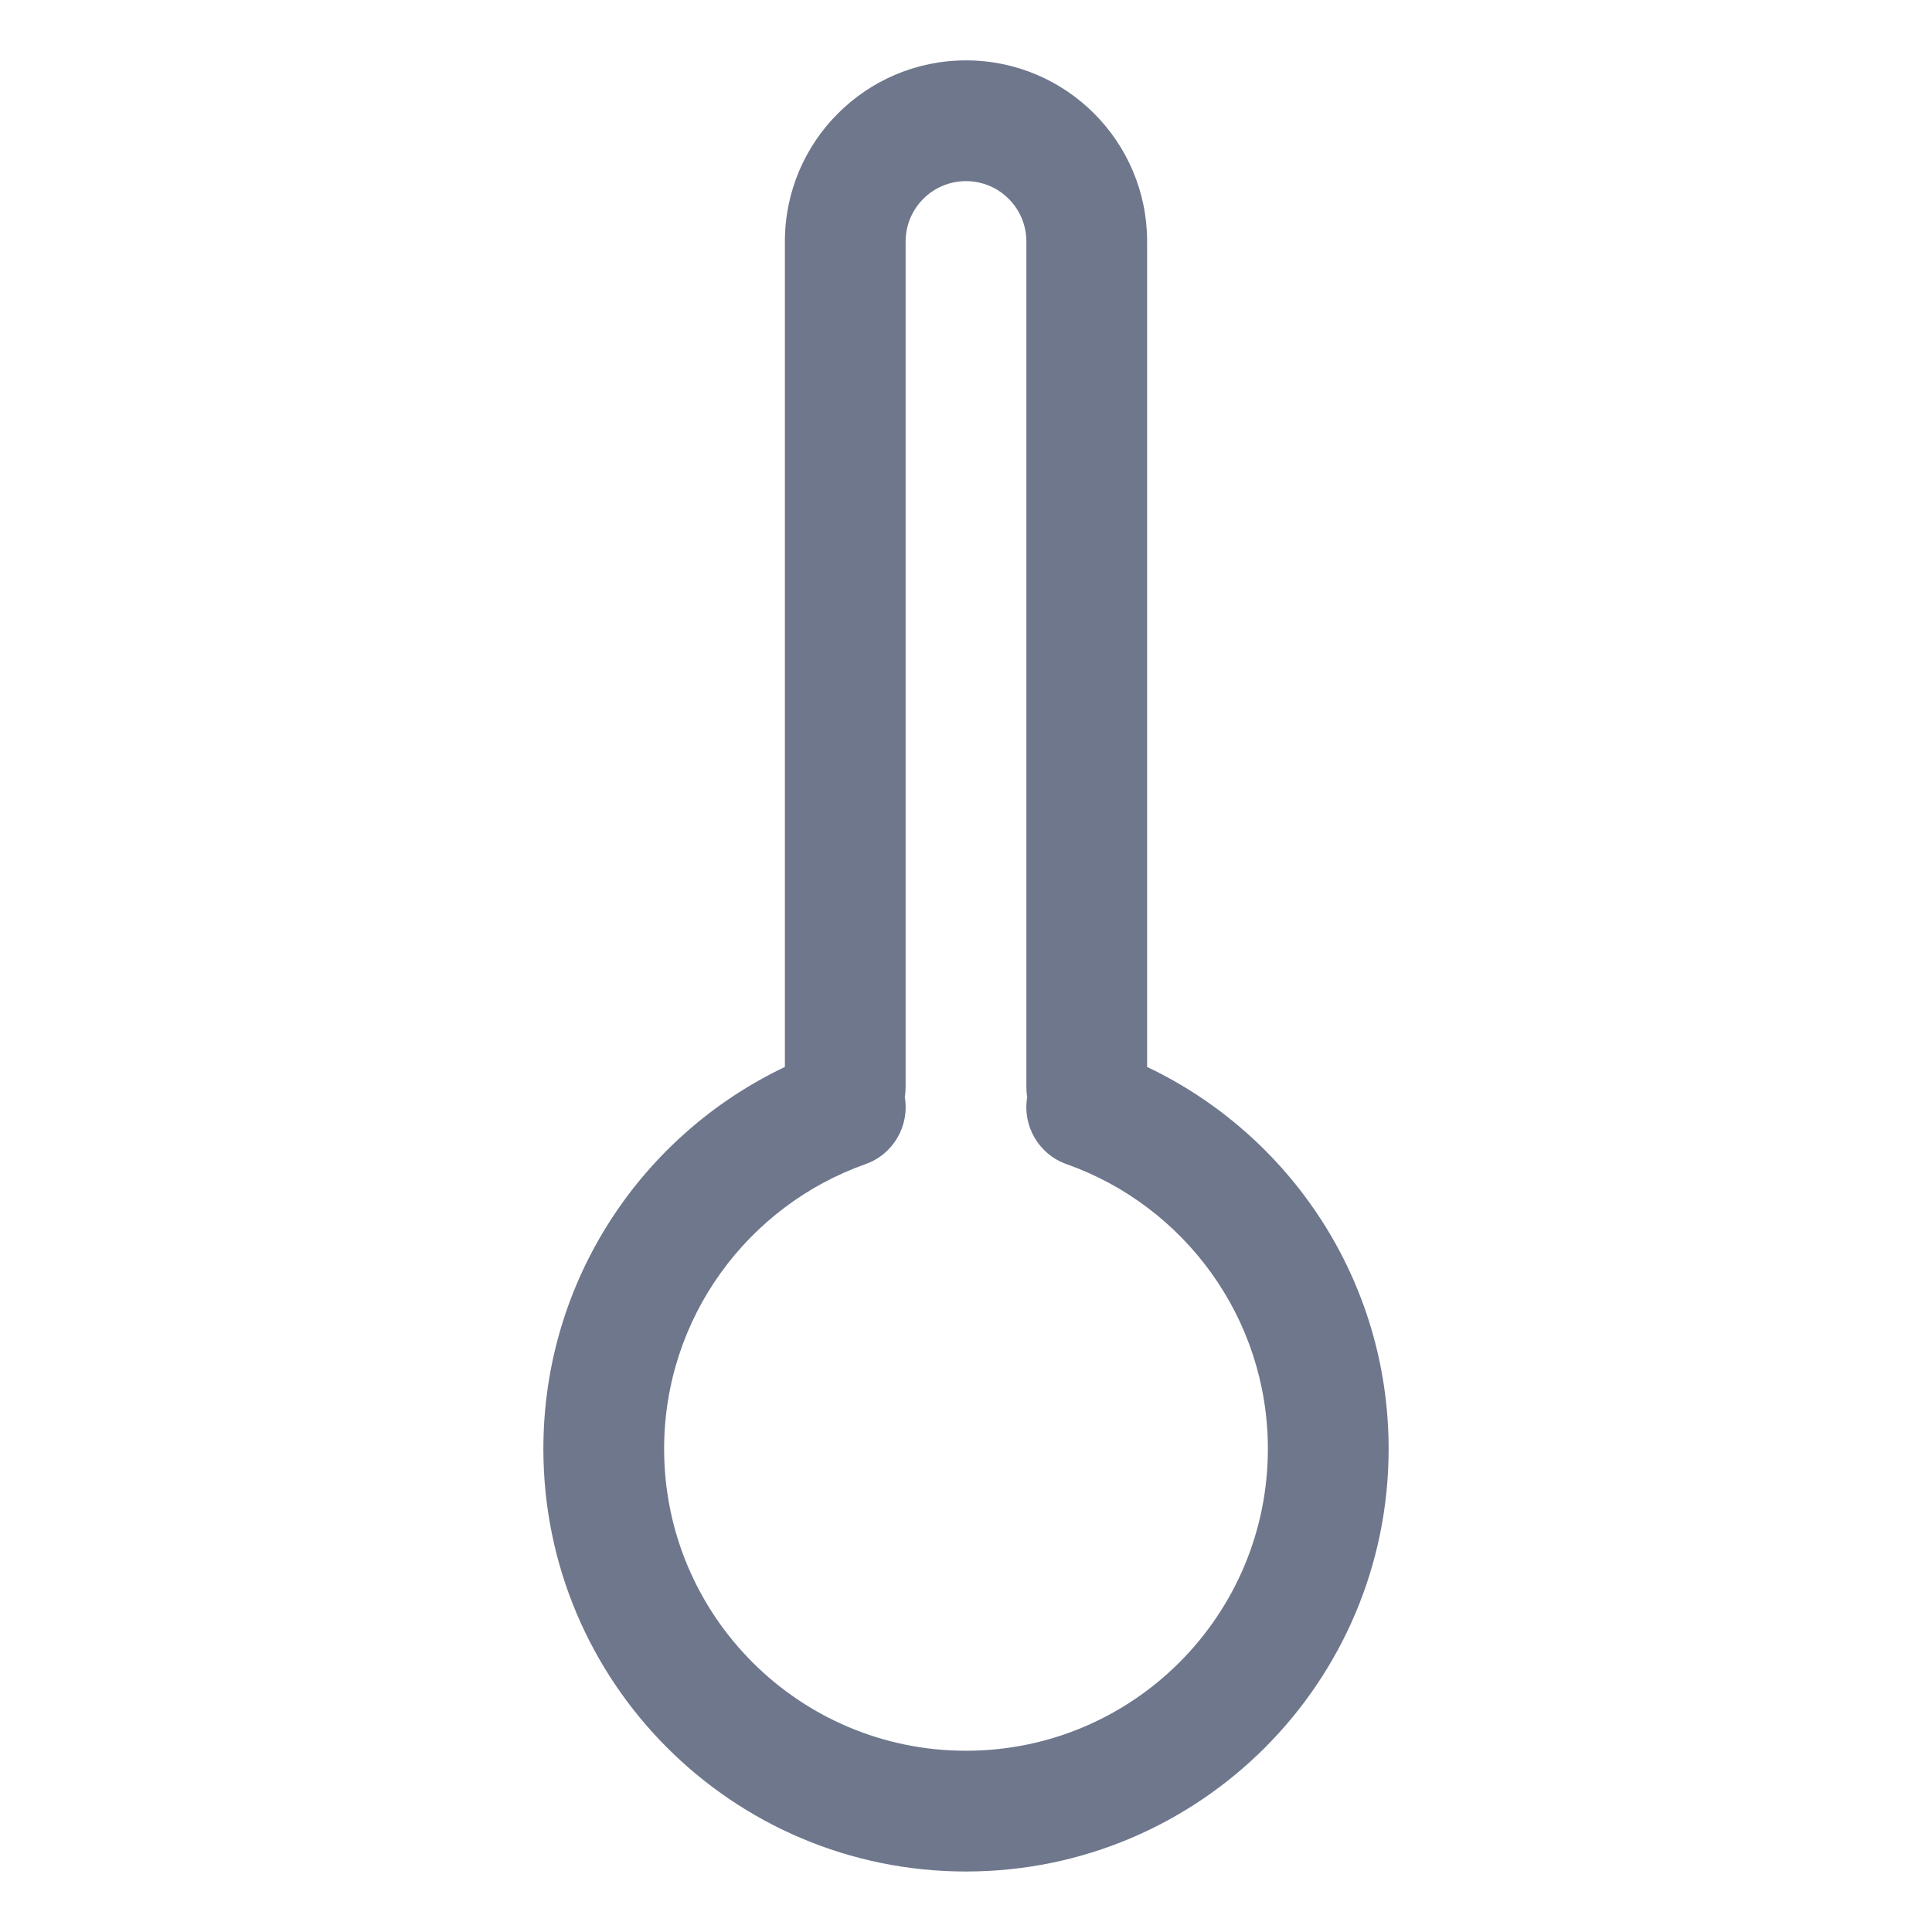 <svg width="16" height="16" viewBox="0 0 16 16" fill="none" xmlns="http://www.w3.org/2000/svg">
<path fill-rule="evenodd" clip-rule="evenodd" d="M7.5 2C7.5 1.724 7.724 1.5 8 1.5C8.276 1.5 8.5 1.724 8.5 2V9C8.5 9.029 8.502 9.057 8.507 9.085C8.466 9.321 8.6 9.559 8.833 9.641C9.805 9.985 10.5 10.912 10.5 11.999C10.5 13.38 9.381 14.499 8 14.499C6.619 14.499 5.5 13.38 5.5 11.999C5.5 10.912 6.195 9.985 7.167 9.641C7.4 9.559 7.534 9.321 7.493 9.085C7.498 9.057 7.5 9.029 7.5 9V2ZM6.5 8.836V2C6.5 1.172 7.172 0.5 8 0.5C8.828 0.5 9.5 1.172 9.5 2V8.836C10.682 9.398 11.5 10.602 11.5 11.999C11.5 13.932 9.933 15.499 8 15.499C6.067 15.499 4.5 13.932 4.5 11.999C4.5 10.602 5.318 9.398 6.5 8.836Z" fill="#6E778C"/>
</svg>
